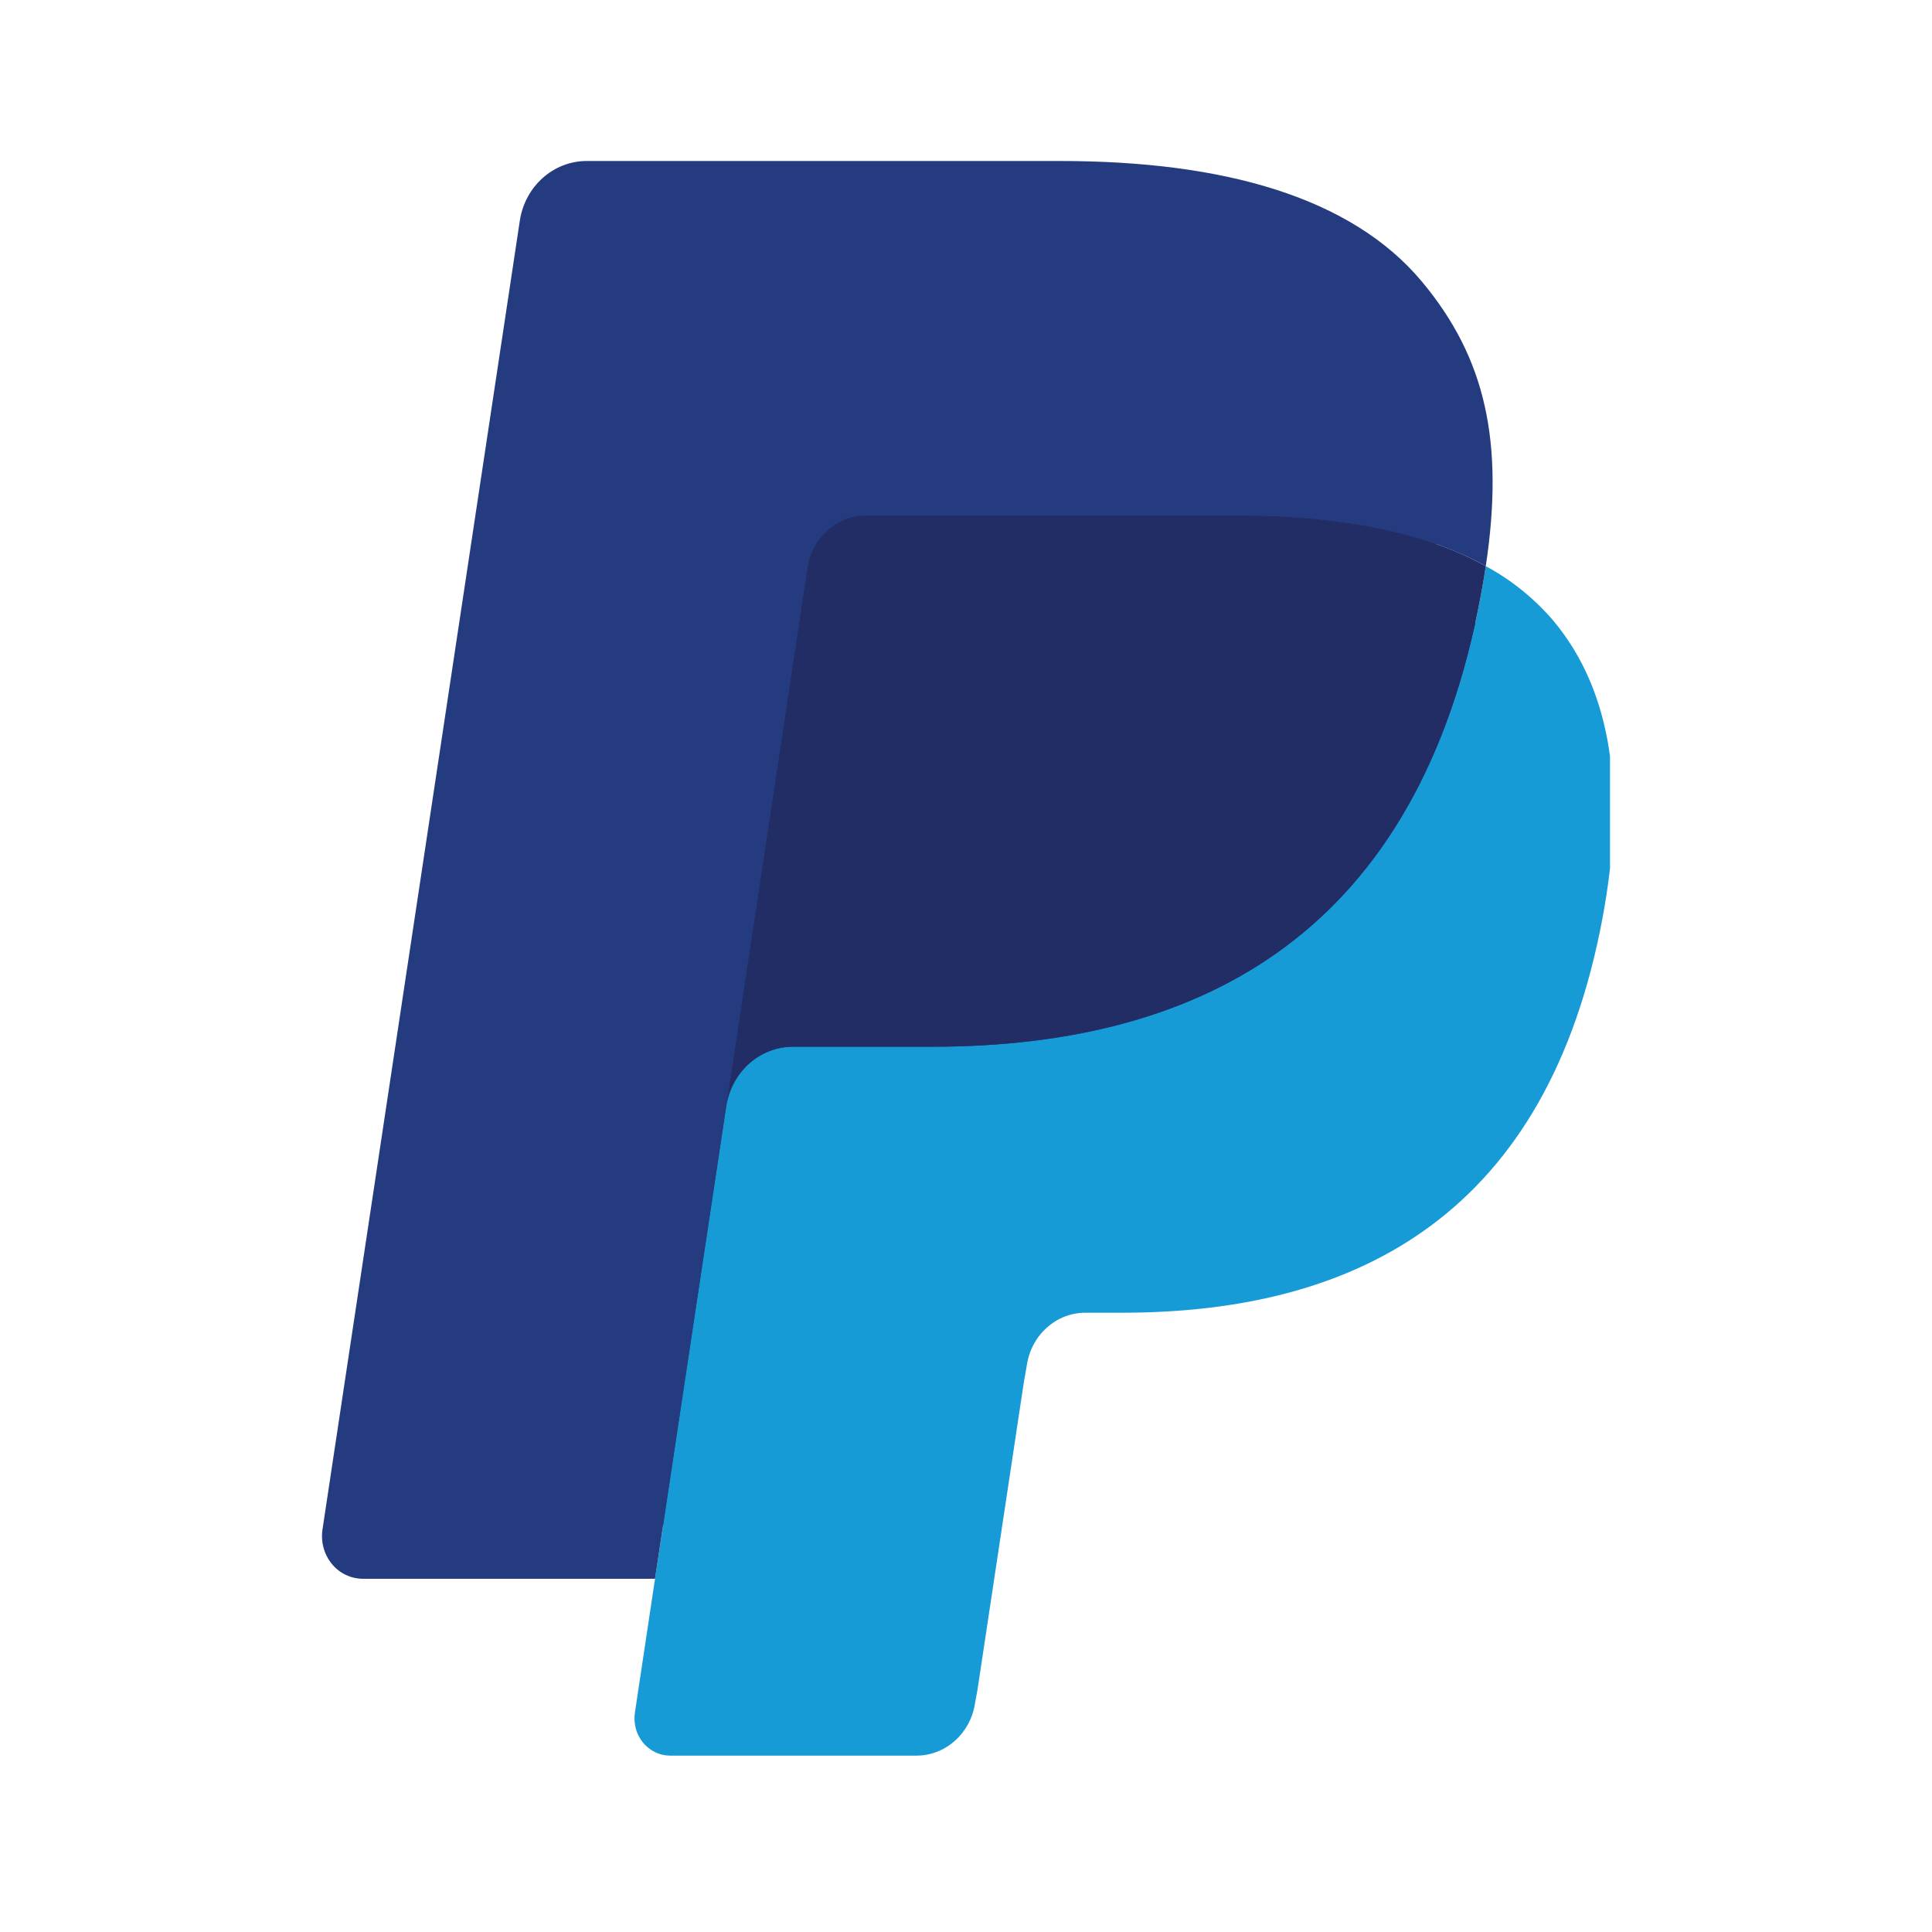 <svg width="24" height="24" viewBox="0 0 24 24" fill="none" xmlns="http://www.w3.org/2000/svg">
<g clip-path="url(#clip0_152_5363)">
<path d="M8.558 21.137L8.886 18.956L8.155 18.939H4.666L7.09 2.848C7.098 2.799 7.122 2.754 7.158 2.722C7.194 2.689 7.24 2.672 7.287 2.672H13.171C15.124 2.672 16.472 3.097 17.176 3.937C17.506 4.331 17.716 4.742 17.817 5.195C17.924 5.671 17.926 6.238 17.822 6.931L17.814 6.981V7.425L18.144 7.621C18.396 7.754 18.623 7.935 18.812 8.154C19.095 8.491 19.277 8.919 19.354 9.426C19.434 9.948 19.408 10.569 19.277 11.272C19.127 12.081 18.883 12.785 18.555 13.361C18.265 13.877 17.875 14.325 17.41 14.674C16.973 14.998 16.454 15.244 15.868 15.402C15.3 15.557 14.652 15.635 13.941 15.635H13.483C13.156 15.635 12.838 15.758 12.588 15.98C12.339 16.203 12.174 16.512 12.121 16.851L12.087 17.048L11.508 20.891L11.481 21.032C11.474 21.077 11.462 21.099 11.445 21.114C11.428 21.129 11.406 21.137 11.384 21.137H8.558Z" fill="#253B80"/>
<path d="M18.457 7.033C18.439 7.15 18.419 7.27 18.396 7.394C17.62 11.563 14.966 13.003 11.576 13.003H9.85C9.435 13.003 9.086 13.318 9.021 13.746L8.137 19.612L7.887 21.274C7.877 21.34 7.881 21.408 7.898 21.472C7.915 21.536 7.946 21.596 7.987 21.647C8.029 21.697 8.08 21.738 8.138 21.766C8.196 21.794 8.259 21.809 8.323 21.809H11.384C11.747 21.809 12.055 21.533 12.112 21.159L12.142 20.996L12.719 17.168L12.756 16.958C12.812 16.582 13.121 16.307 13.483 16.307H13.941C16.907 16.307 19.229 15.046 19.908 11.399C20.192 9.876 20.045 8.604 19.295 7.709C19.057 7.432 18.773 7.203 18.457 7.033Z" fill="#179BD7"/>
<path d="M17.645 6.694C17.397 6.619 17.145 6.561 16.89 6.519C16.387 6.438 15.878 6.399 15.369 6.403H10.757C10.582 6.402 10.412 6.468 10.279 6.587C10.145 6.707 10.057 6.872 10.03 7.054L9.049 13.556L9.021 13.746C9.052 13.539 9.152 13.35 9.304 13.214C9.456 13.078 9.65 13.003 9.85 13.003H11.576C14.966 13.003 17.621 11.562 18.396 7.394C18.42 7.27 18.439 7.15 18.457 7.033C18.252 6.92 18.039 6.826 17.819 6.751C17.761 6.731 17.703 6.712 17.645 6.694Z" fill="#222D65"/>
<path d="M10.03 7.054C10.057 6.872 10.145 6.707 10.278 6.587C10.412 6.468 10.582 6.403 10.757 6.403H15.369C15.915 6.403 16.425 6.441 16.89 6.519C17.205 6.571 17.516 6.649 17.819 6.751C18.048 6.831 18.261 6.924 18.457 7.033C18.688 5.492 18.455 4.443 17.659 3.493C16.782 2.448 15.198 2 13.171 2H7.288C6.874 2 6.521 2.315 6.457 2.744L4.006 19C3.995 19.075 3.999 19.152 4.019 19.226C4.039 19.3 4.074 19.368 4.121 19.426C4.168 19.484 4.227 19.531 4.294 19.563C4.36 19.595 4.432 19.611 4.505 19.612H8.137L9.049 13.556L10.03 7.054Z" fill="#253B80"/>
</g>
<defs>
<clipPath id="clip0_152_5363">
<rect width="16" height="20" fill="white" transform="translate(4 2)"/>
</clipPath>
</defs>
</svg>
